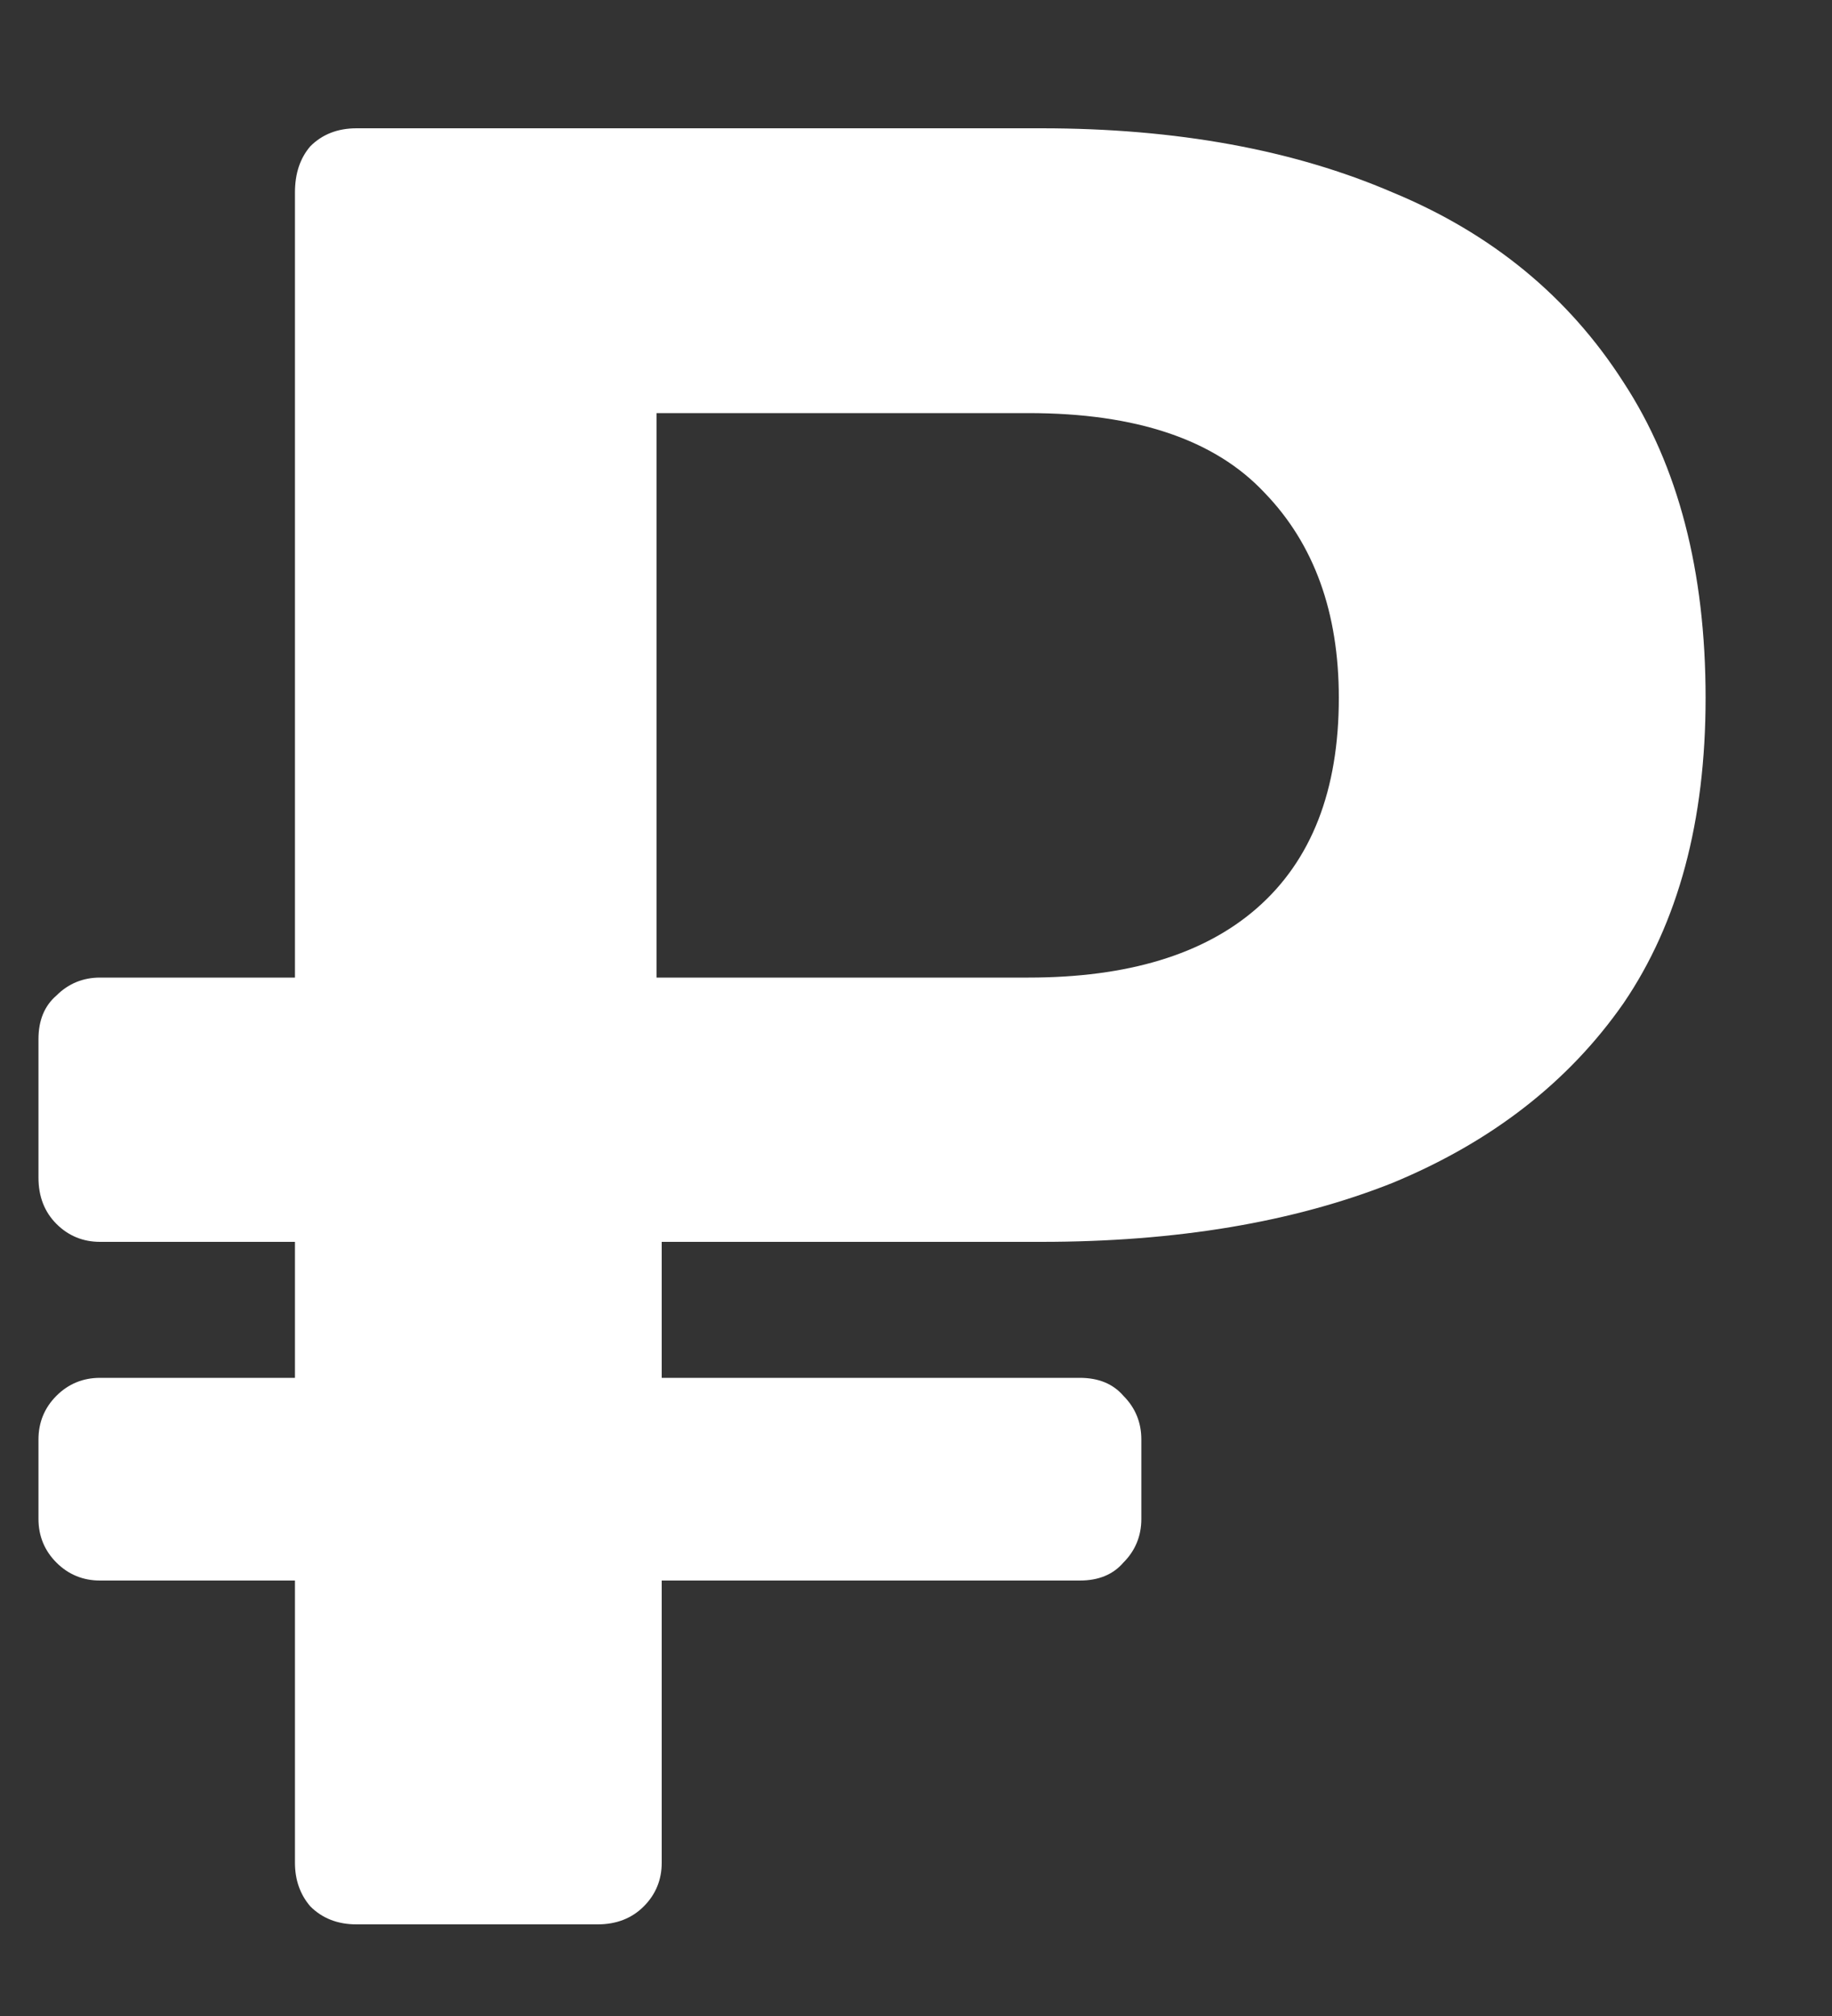 <svg width="10" height="11" viewBox="0 0 10 11" fill="none" xmlns="http://www.w3.org/2000/svg">
<rect x="0" y="0" width="10" height="11" fill="#333333" stroke="none"/>
<path d="M1.946 10.5C1.843 10.5 1.759 10.467 1.694 10.402C1.638 10.337 1.61 10.257 1.61 10.164V8.624H0.546C0.453 8.624 0.373 8.591 0.308 8.526C0.243 8.461 0.21 8.381 0.21 8.288V7.854C0.21 7.761 0.243 7.681 0.308 7.616C0.373 7.551 0.453 7.518 0.546 7.518H1.61V6.776H0.546C0.453 6.776 0.373 6.743 0.308 6.678C0.243 6.613 0.21 6.529 0.21 6.426V5.67C0.21 5.567 0.243 5.488 0.308 5.432C0.373 5.367 0.453 5.334 0.546 5.334H1.61V1.05C1.61 0.947 1.638 0.863 1.694 0.798C1.759 0.733 1.843 0.7 1.946 0.7H5.684C6.421 0.7 7.061 0.817 7.602 1.05C8.143 1.274 8.563 1.619 8.862 2.086C9.161 2.543 9.31 3.117 9.31 3.808C9.31 4.48 9.161 5.035 8.862 5.474C8.563 5.903 8.143 6.23 7.602 6.454C7.061 6.669 6.421 6.776 5.684 6.776H3.612V7.518H5.894C5.997 7.518 6.076 7.551 6.132 7.616C6.197 7.681 6.23 7.761 6.23 7.854V8.288C6.23 8.381 6.197 8.461 6.132 8.526C6.076 8.591 5.997 8.624 5.894 8.624H3.612V10.164C3.612 10.257 3.579 10.337 3.514 10.402C3.449 10.467 3.365 10.5 3.262 10.5H1.946ZM3.584 5.334H5.614C6.155 5.334 6.571 5.208 6.86 4.956C7.159 4.695 7.308 4.312 7.308 3.808C7.308 3.341 7.173 2.968 6.902 2.688C6.631 2.399 6.202 2.254 5.614 2.254H3.584V5.334Z" fill="white"/>
</svg>
